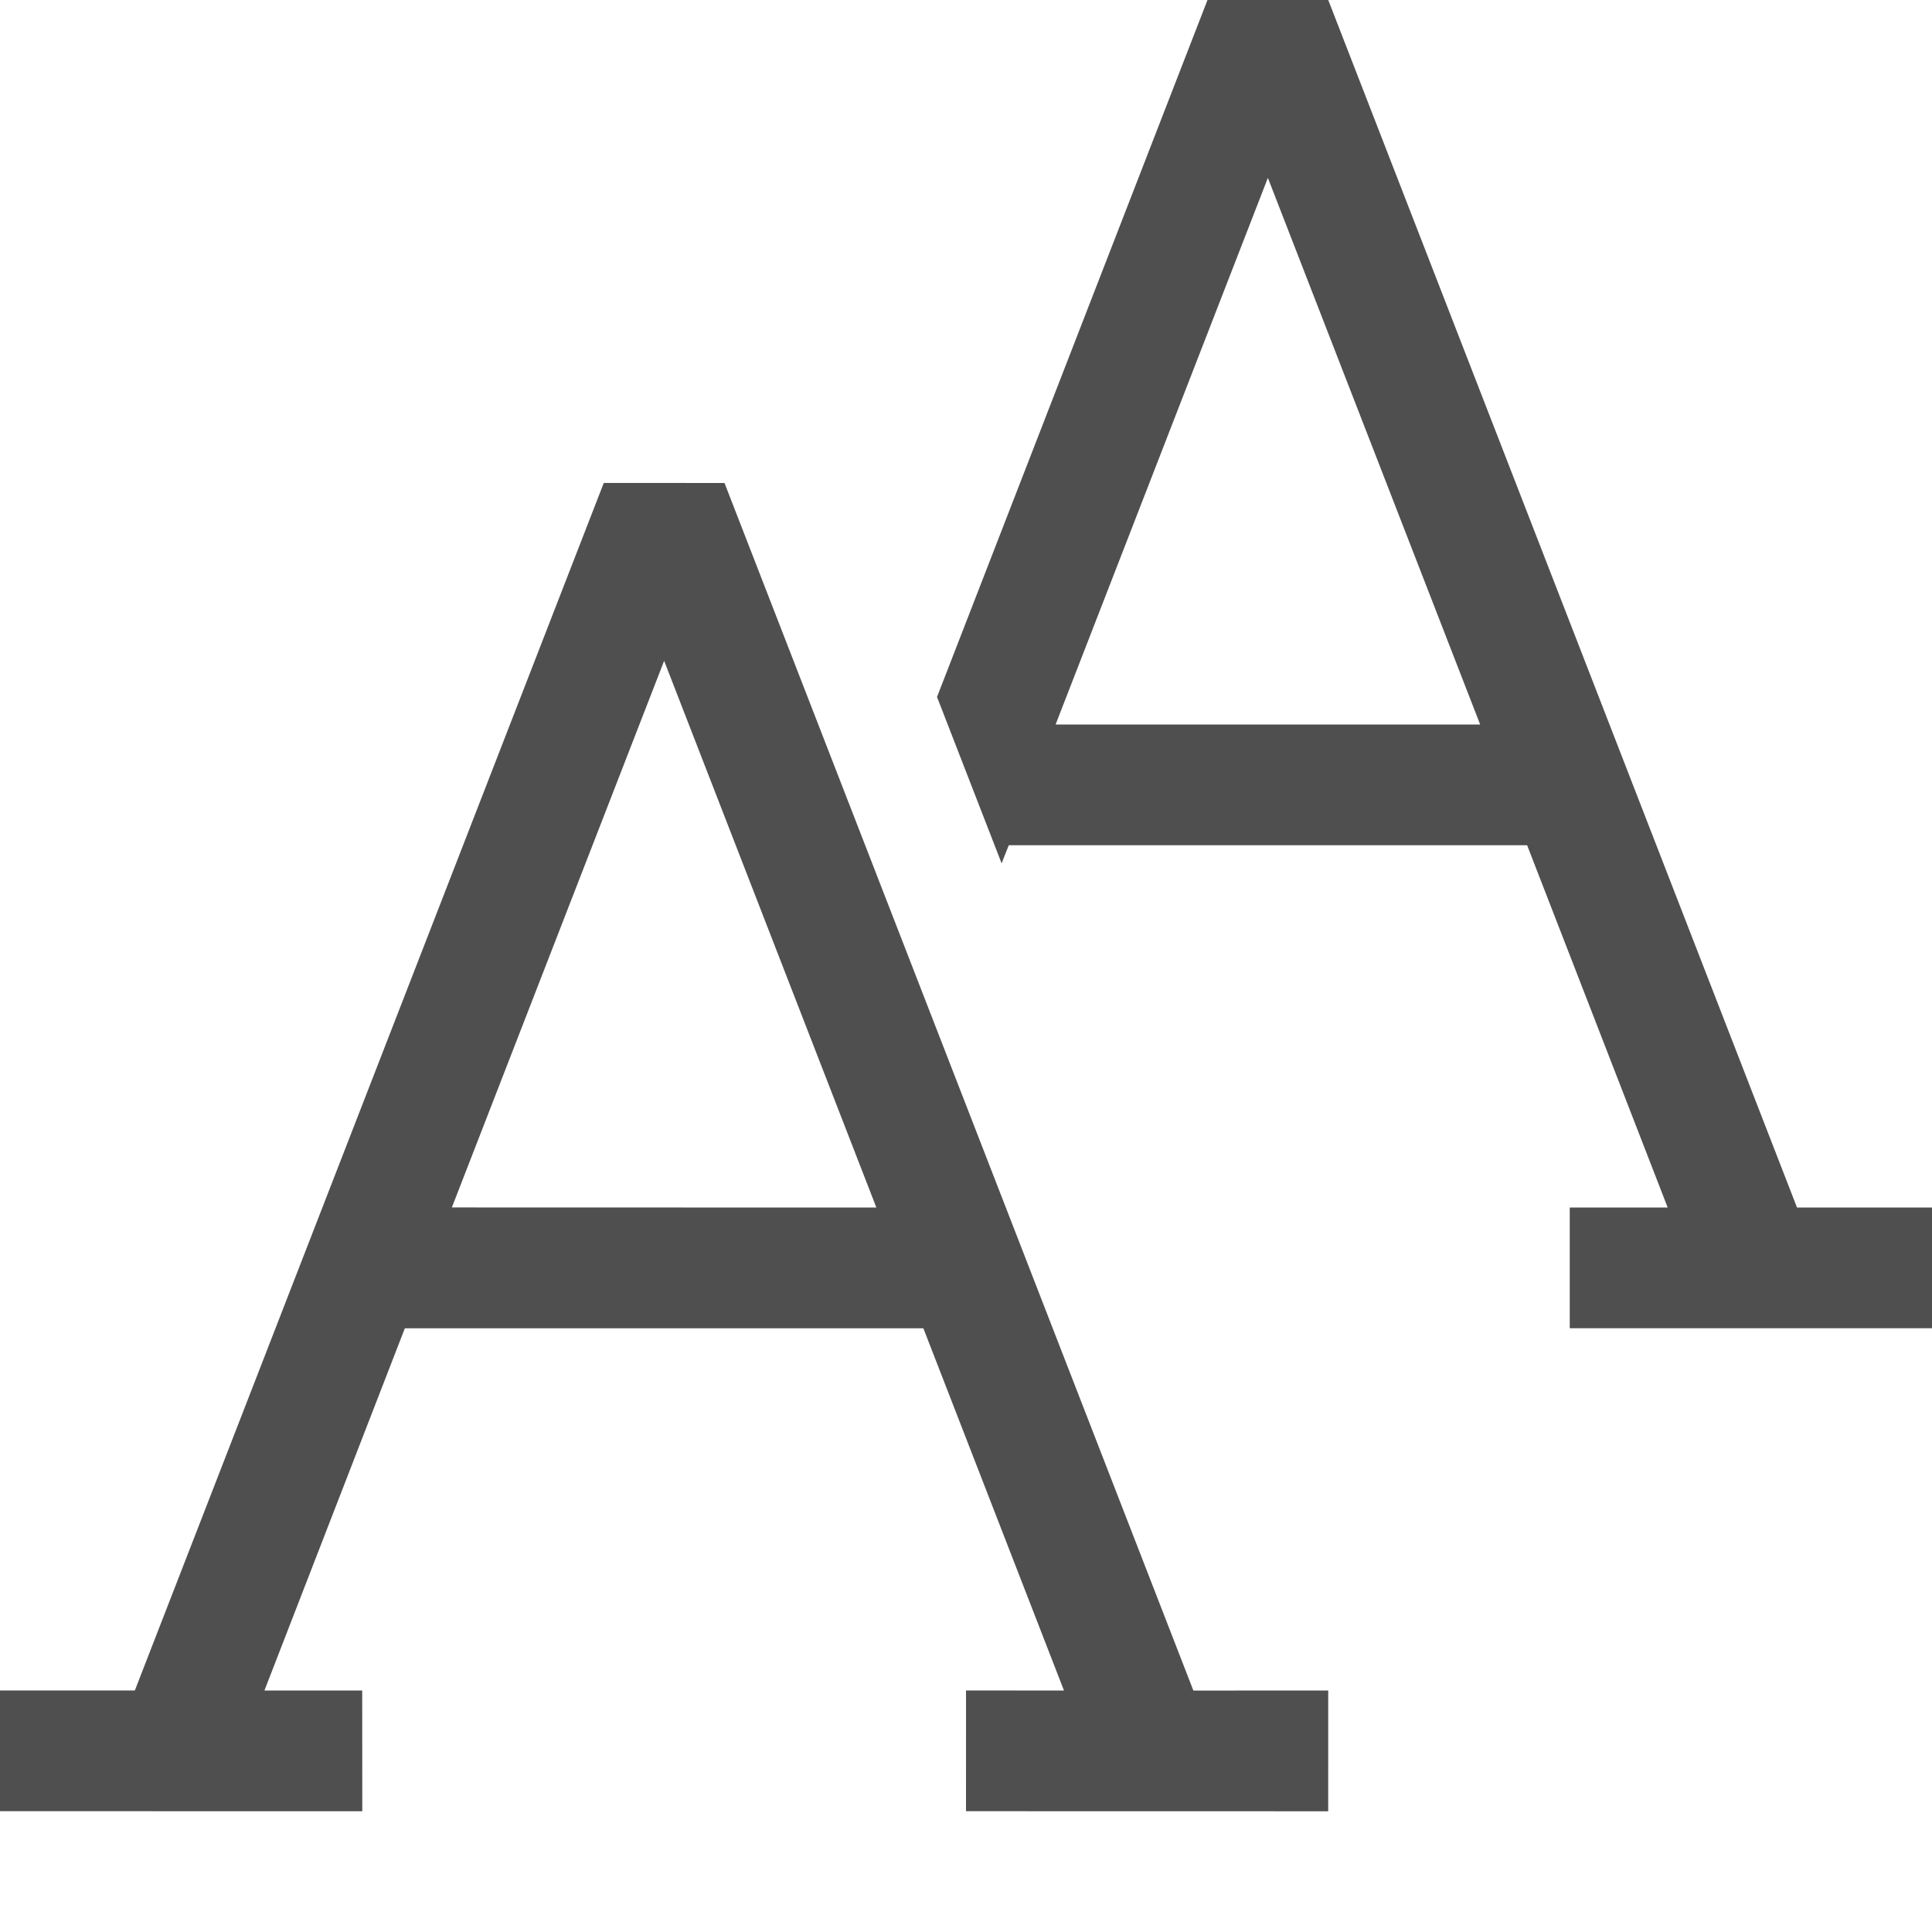 <svg xmlns="http://www.w3.org/2000/svg" viewBox="0 0 16 16">
    <path fill="#050505" fill-opacity=".7" fill-rule="evenodd" d="m5.538-3.214 7.917 7.239-.404 1.041.932.362 1.086-2.797-.932-.361-.293.755-2.376-2.17 1.554-4.003h3.218l-.294.756.932.362 1.086-2.796-.932-.362-.404 1.041L5.9-4.146l-.362.932zm1.554.067h4.857L10.676.13 7.092-3.147z" style="paint-order:stroke fill markers" transform="rotate(68.785)"/>
    <path fill="#050505" fill-opacity=".7" fill-rule="evenodd" d="M10 0 7.76 5.772l.535 1.378.059-.15h4.293l1.164 3H13v1h3v-1h-1.118L11 0zm.5 1.473L12.258 6H8.742z" style="paint-order:stroke fill markers"/>
</svg>

